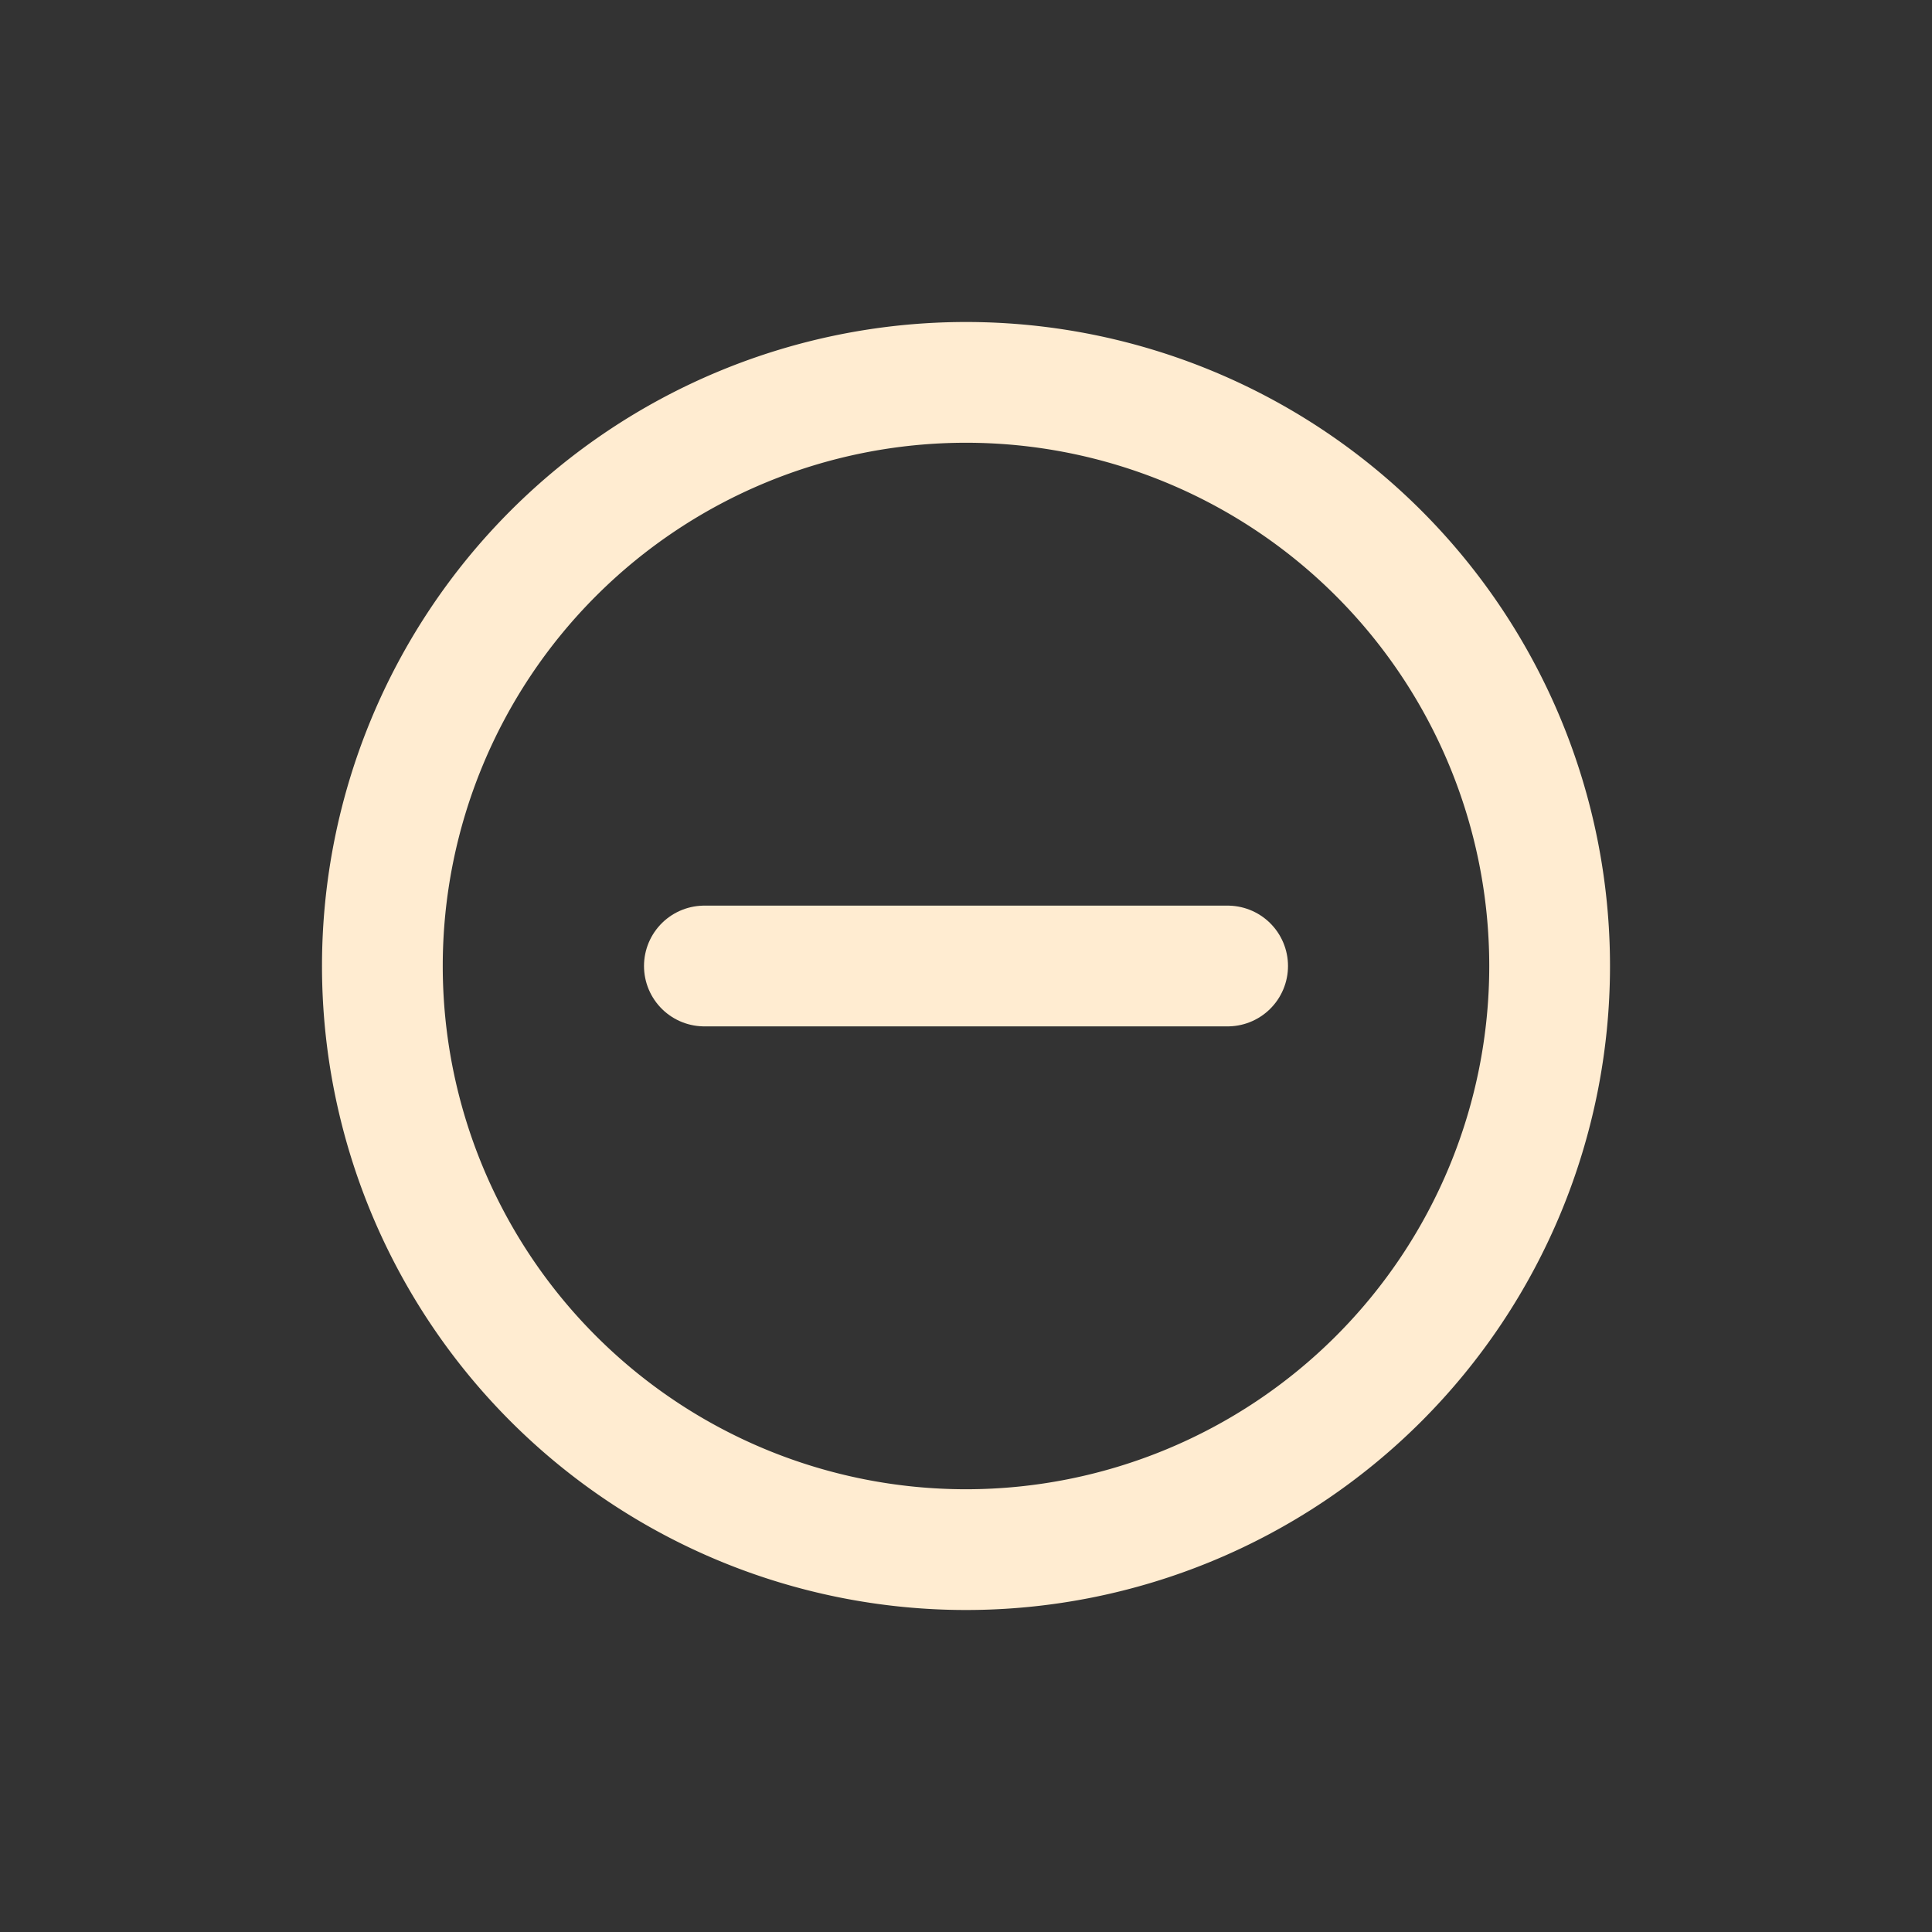 <svg width="46" height="46" fill="none" stroke="#ffecd1" stroke-linecap="round" stroke-linejoin="round" stroke-width="1.5" viewBox="0 0 24 24" xmlns="http://www.w3.org/2000/svg">
  <rect x="0" y="0" width="24" height="24" fill="#333333" stroke="none"/>
  <path d="M4.75 12A7.25 7.25 0 0 1 12 4.75v0A7.25 7.25 0 0 1 19.25 12v0A7.25 7.25 0 0 1 12 19.25v0A7.25 7.25 0 0 1 4.75 12v0Z"></path>
  <path d="M15.25 12h-6.5"></path>
</svg>